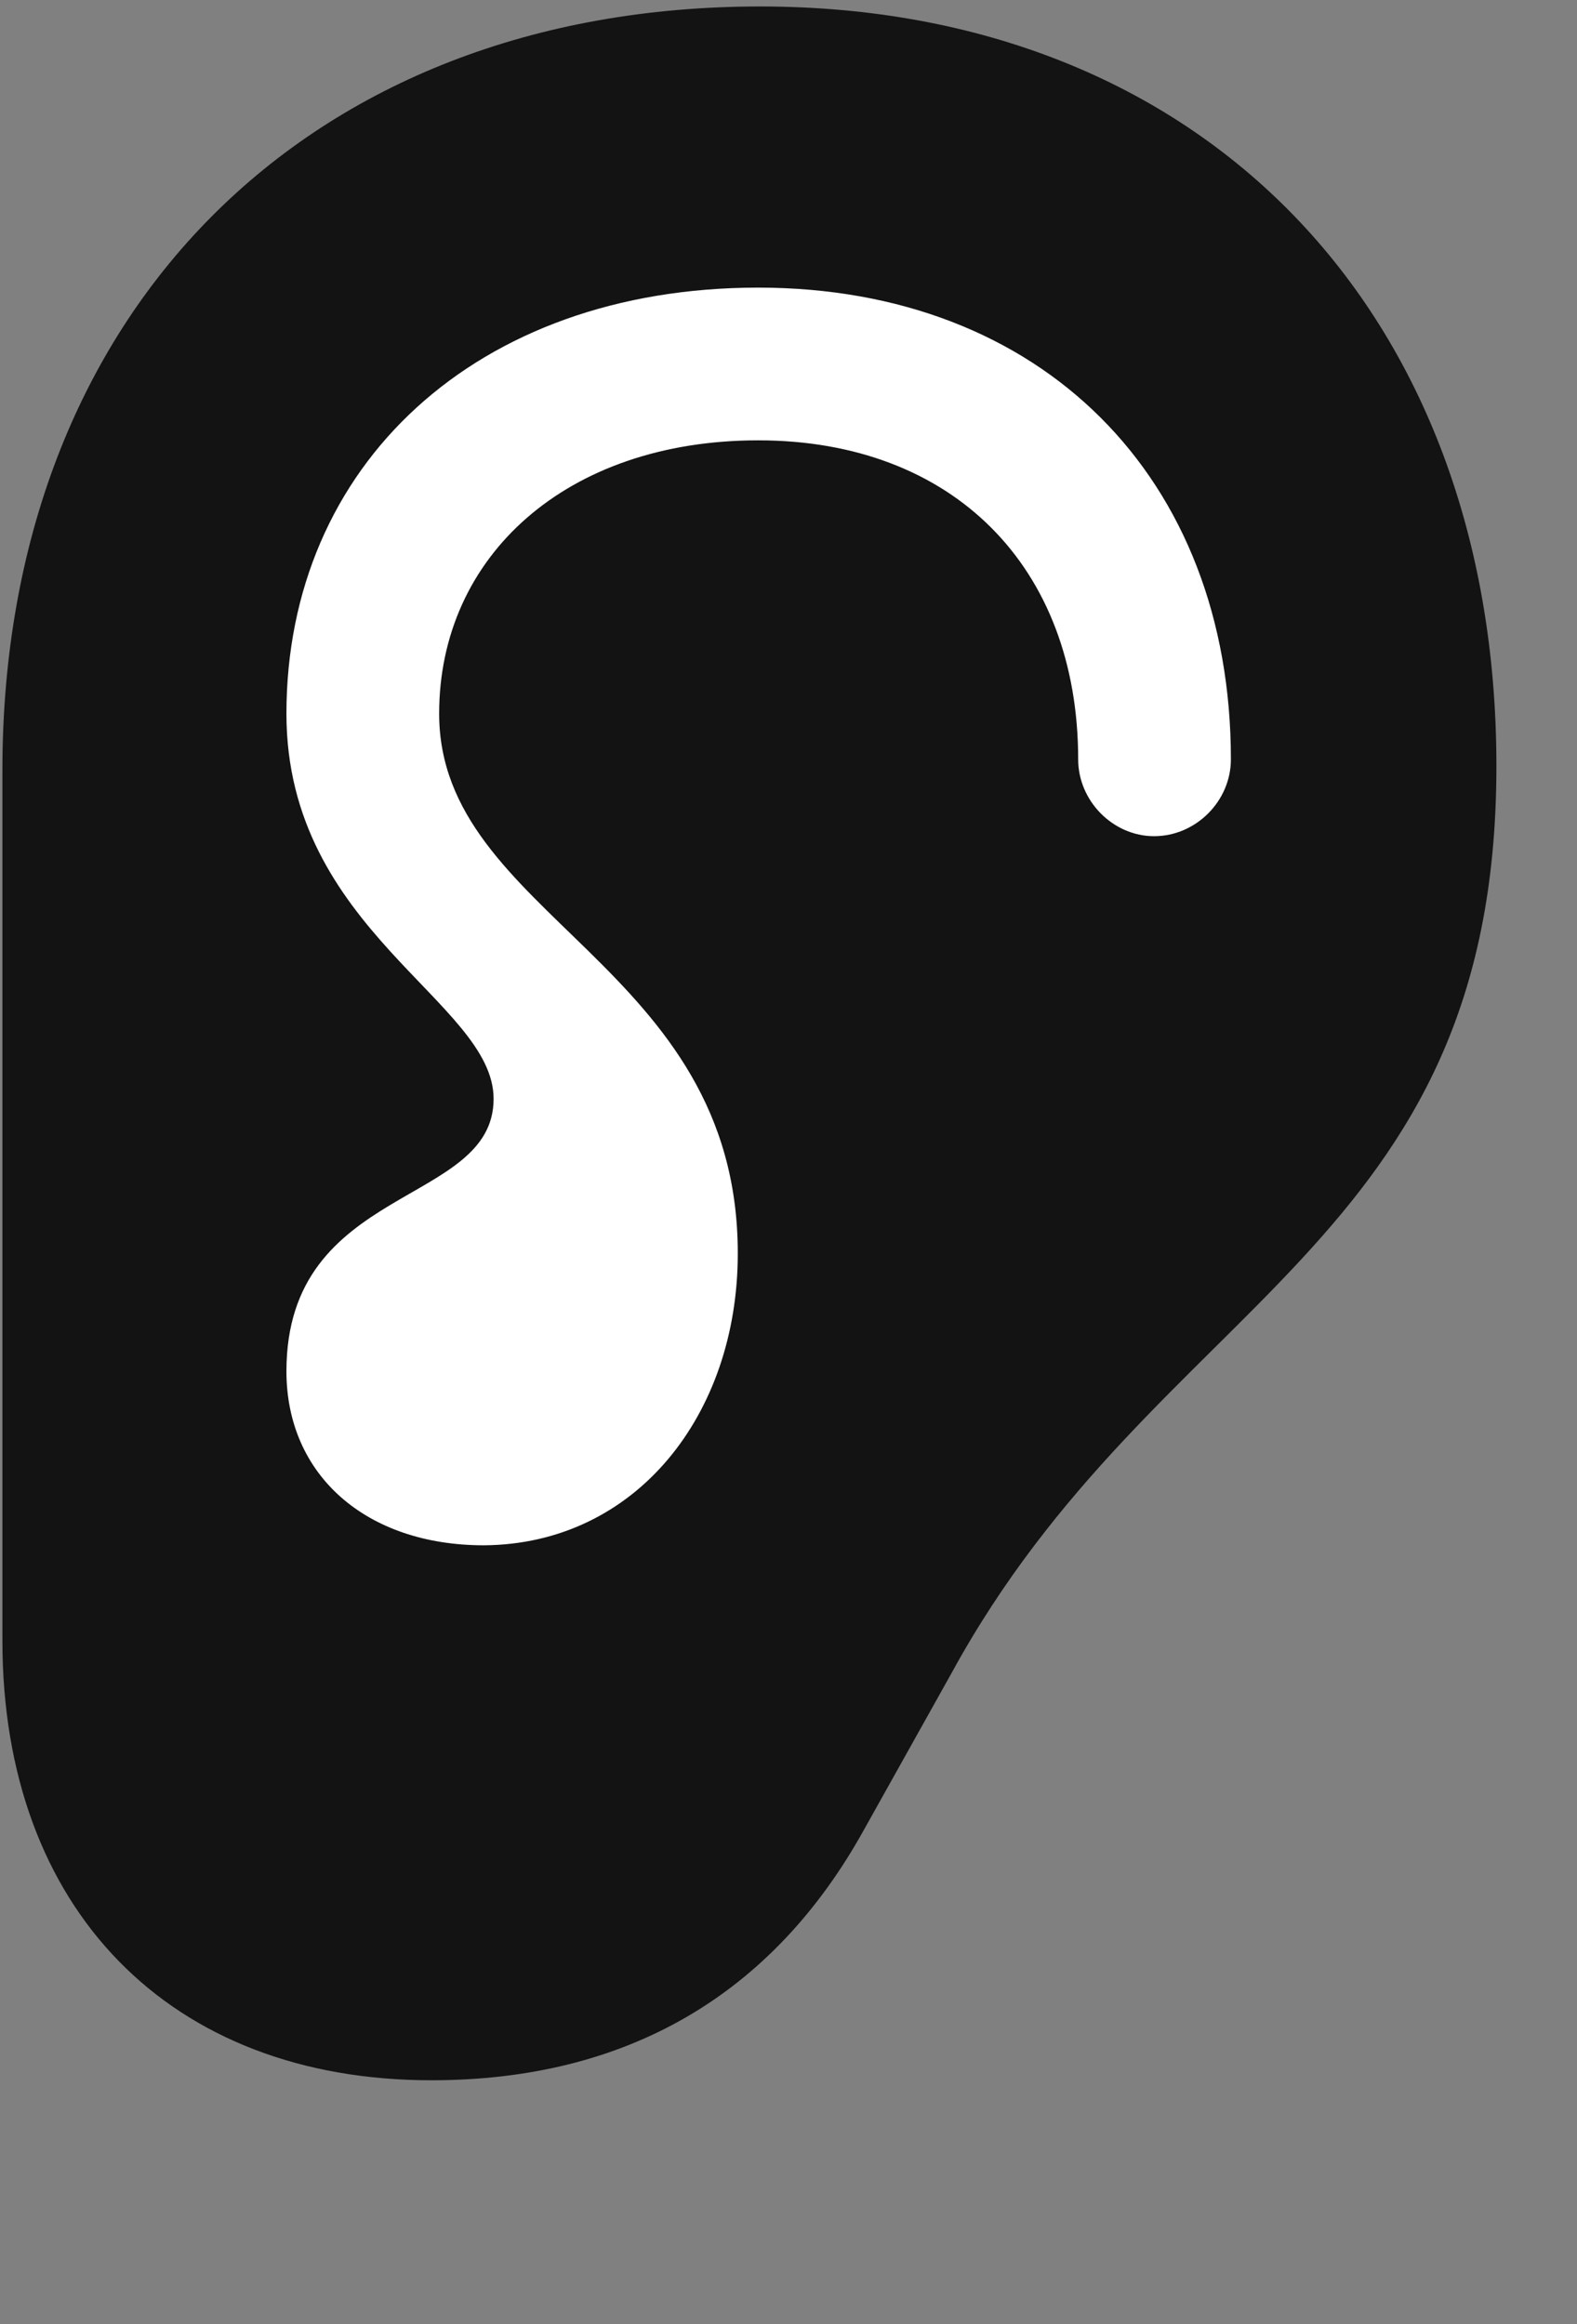 <svg width="19" height="28" viewBox="0 0 19 28" fill="none" xmlns="http://www.w3.org/2000/svg">
<rect x="0" y="0" width="19" height="28" fill="#808080" stroke="none"/>
<g clip-path="url(#clip0_2207_18611)">
<path d="M0.029 19.766C0.029 23 2.045 25.062 5.197 25.062C7.553 25.062 9.311 24.031 10.412 22.039L11.467 20.152C13.94 15.629 18.029 15.043 18.029 9.23C18.029 3.746 14.479 0.078 9.158 0.078C3.697 0.078 0.029 3.77 0.029 9.277V19.766Z" fill="black" fill-opacity="0.85"/>
<path d="M3.451 16.52C3.451 14.258 5.947 14.539 5.947 13.238C5.947 12.066 3.451 11.211 3.451 8.598C3.451 5.609 5.736 3.465 9.135 3.465C12.545 3.465 14.83 5.75 14.83 9.148C14.83 9.652 14.408 10.074 13.904 10.074C13.412 10.074 12.99 9.652 12.99 9.148C12.99 6.828 11.479 5.305 9.135 5.305C6.826 5.305 5.291 6.699 5.291 8.598C5.291 11.047 8.889 11.609 8.889 15.101C8.889 17.047 7.658 18.605 5.83 18.617C4.412 18.617 3.451 17.773 3.451 16.52Z" fill="white"/>
</g>
<defs>
<clipPath id="clip0_2207_18611">
<rect width="18" height="27.246" fill="white" transform="translate(0.029 0.078)"/>
</clipPath>
</defs>
</svg>
